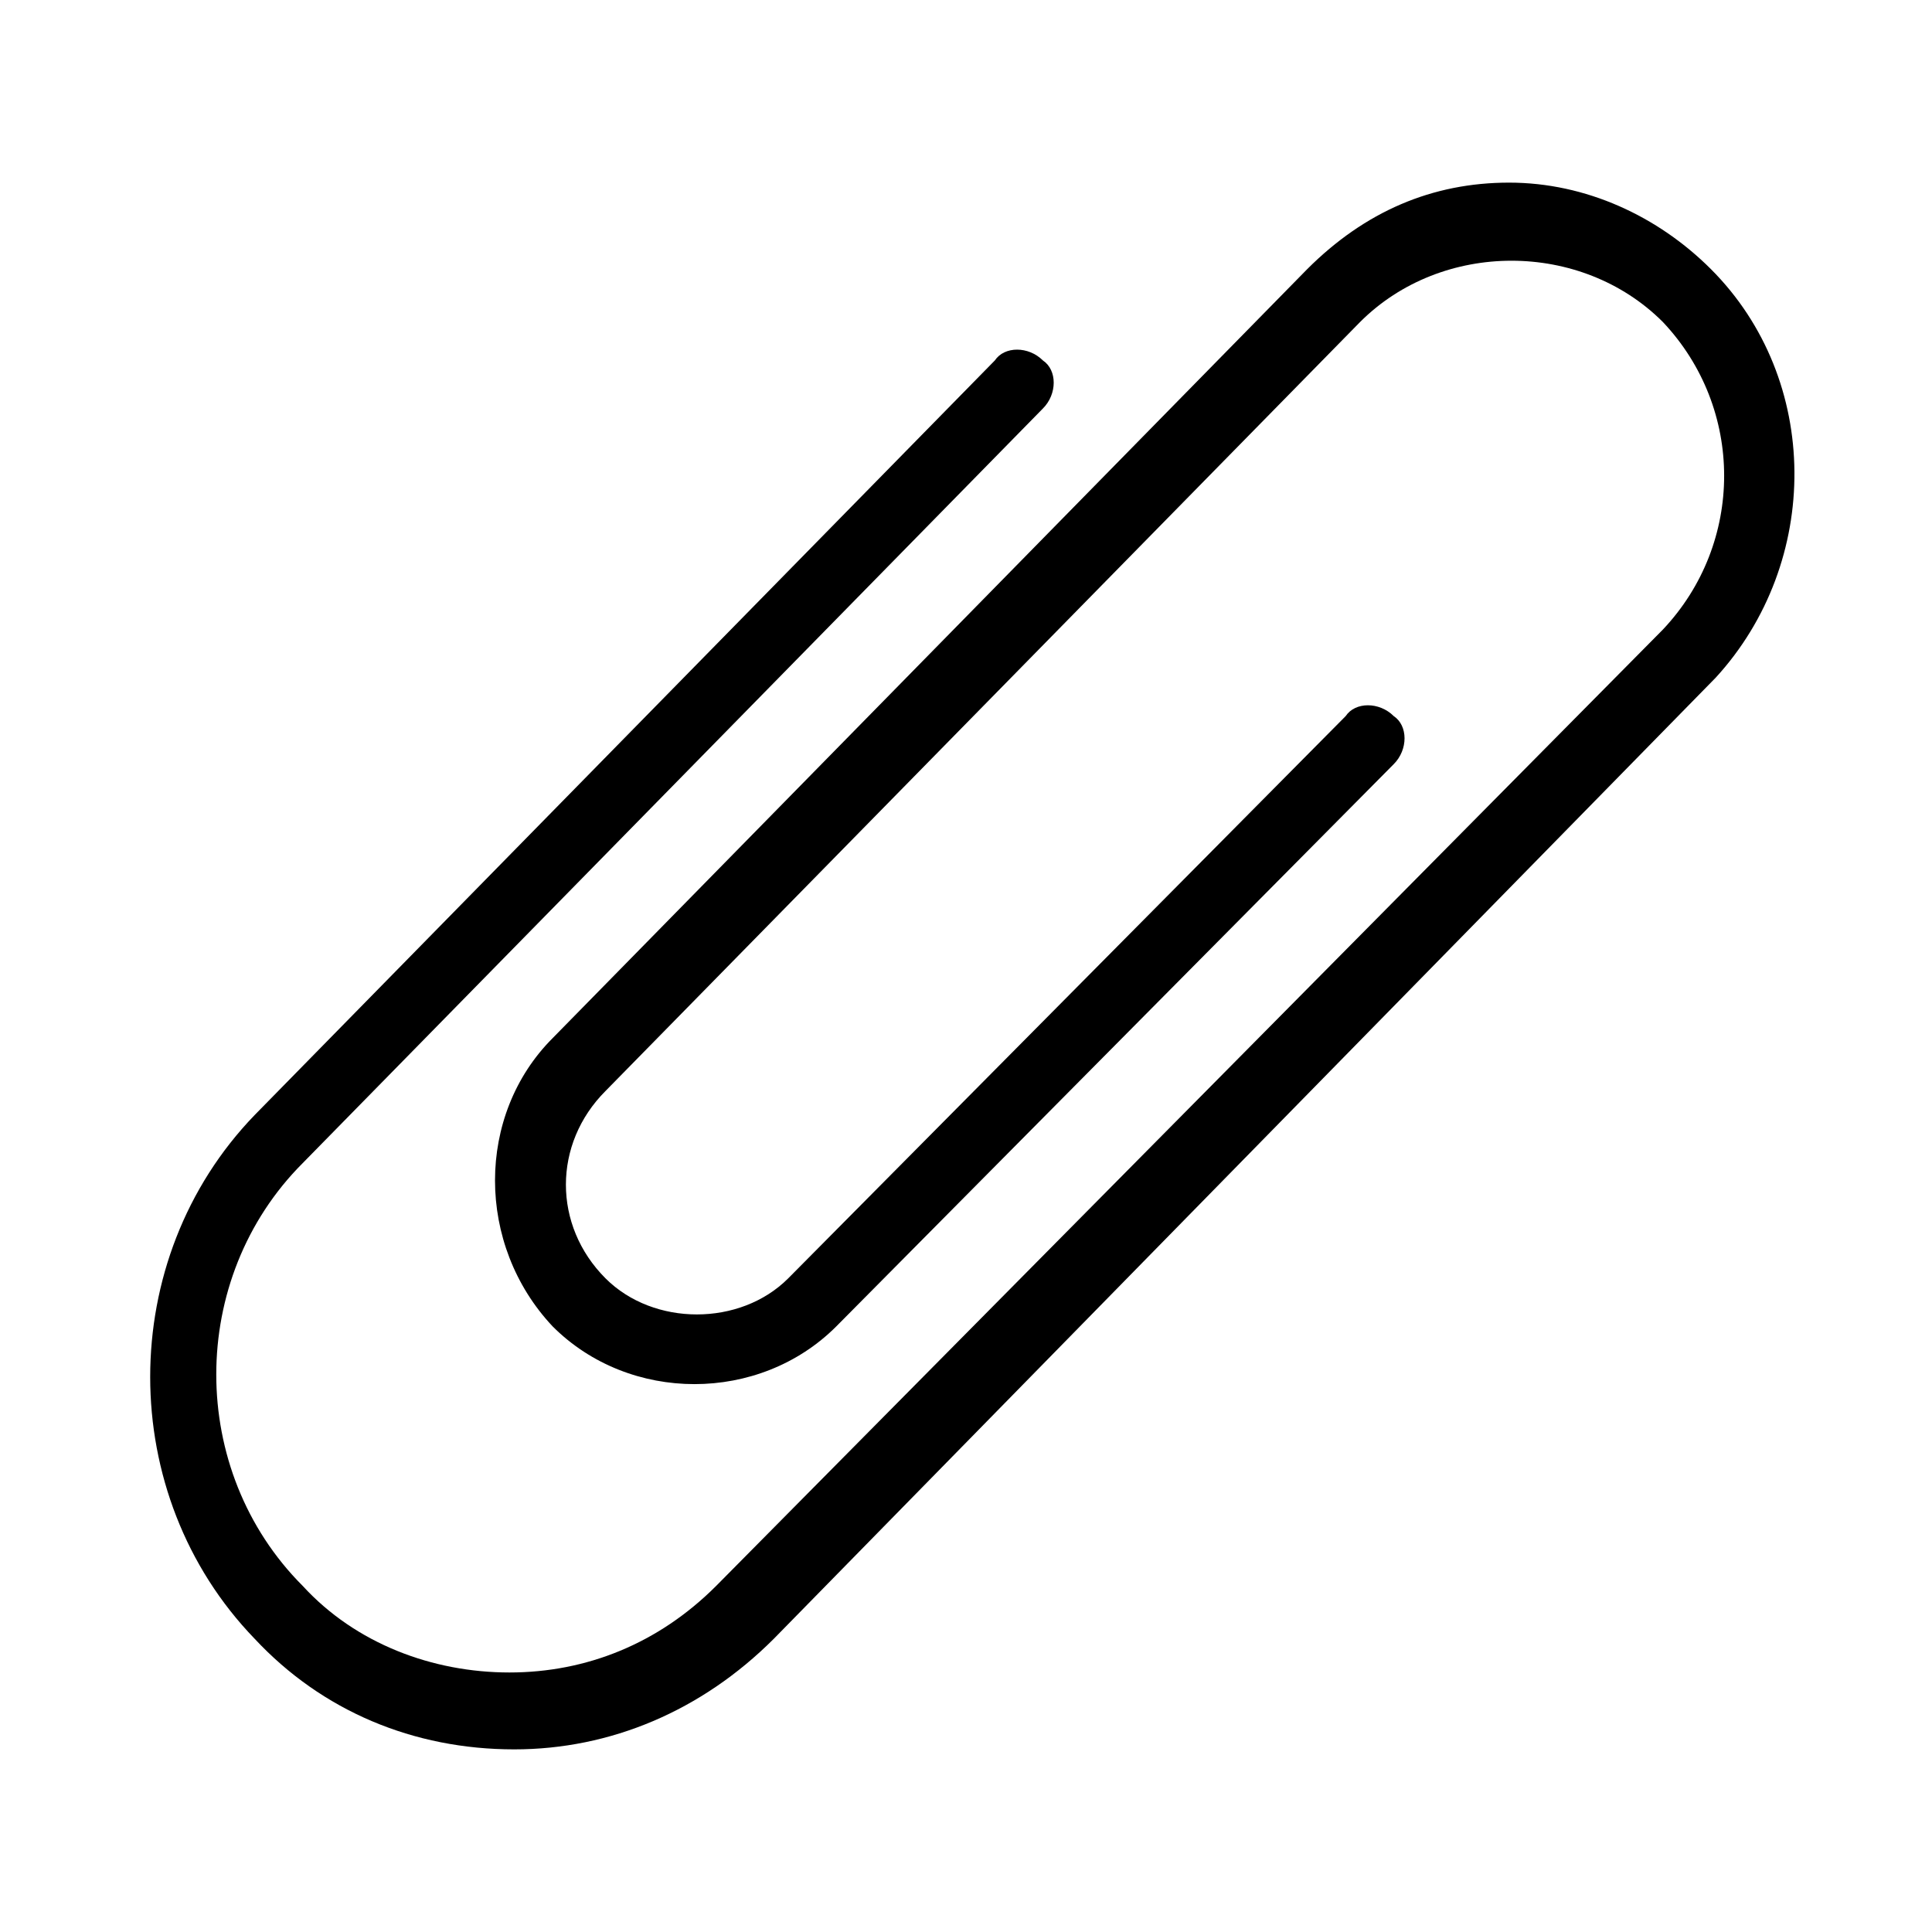 <svg xmlns="http://www.w3.org/2000/svg" viewBox="0 0 40.2 40.2"><path d="M35.6,5.6c-1.1-1.1-2.6-1.8-4.2-1.8c-1.6,0-3,0.6-4.2,1.8l-15.7,16c-1.6,1.6-1.6,4.3,0,6c1.6,1.6,4.3,1.6,5.9,0L29,15.9c0.3-0.3,0.3-0.8,0-1c-0.3-0.3-0.8-0.3-1,0L16.4,26.6c-1,1-2.8,1-3.8,0c-1.1-1.1-1.1-2.8,0-3.9l15.7-16C30,5,32.9,5,34.6,6.7c1.7,1.8,1.7,4.6,0,6.4L14.9,33c-1.2,1.2-2.7,1.8-4.3,1.8S7.4,34.2,6.3,33c-2.4-2.4-2.4-6.4,0-8.8L21.7,8.5c0.3-0.3,0.3-0.8,0-1c-0.3-0.3-0.8-0.3-1,0L5.3,23.2c-2.9,3-2.9,7.9,0,10.9c1.4,1.5,3.3,2.3,5.4,2.3c2,0,3.9-0.8,5.4-2.3l19.6-20C37.9,11.7,37.9,7.9,35.6,5.6z"></path></svg>
